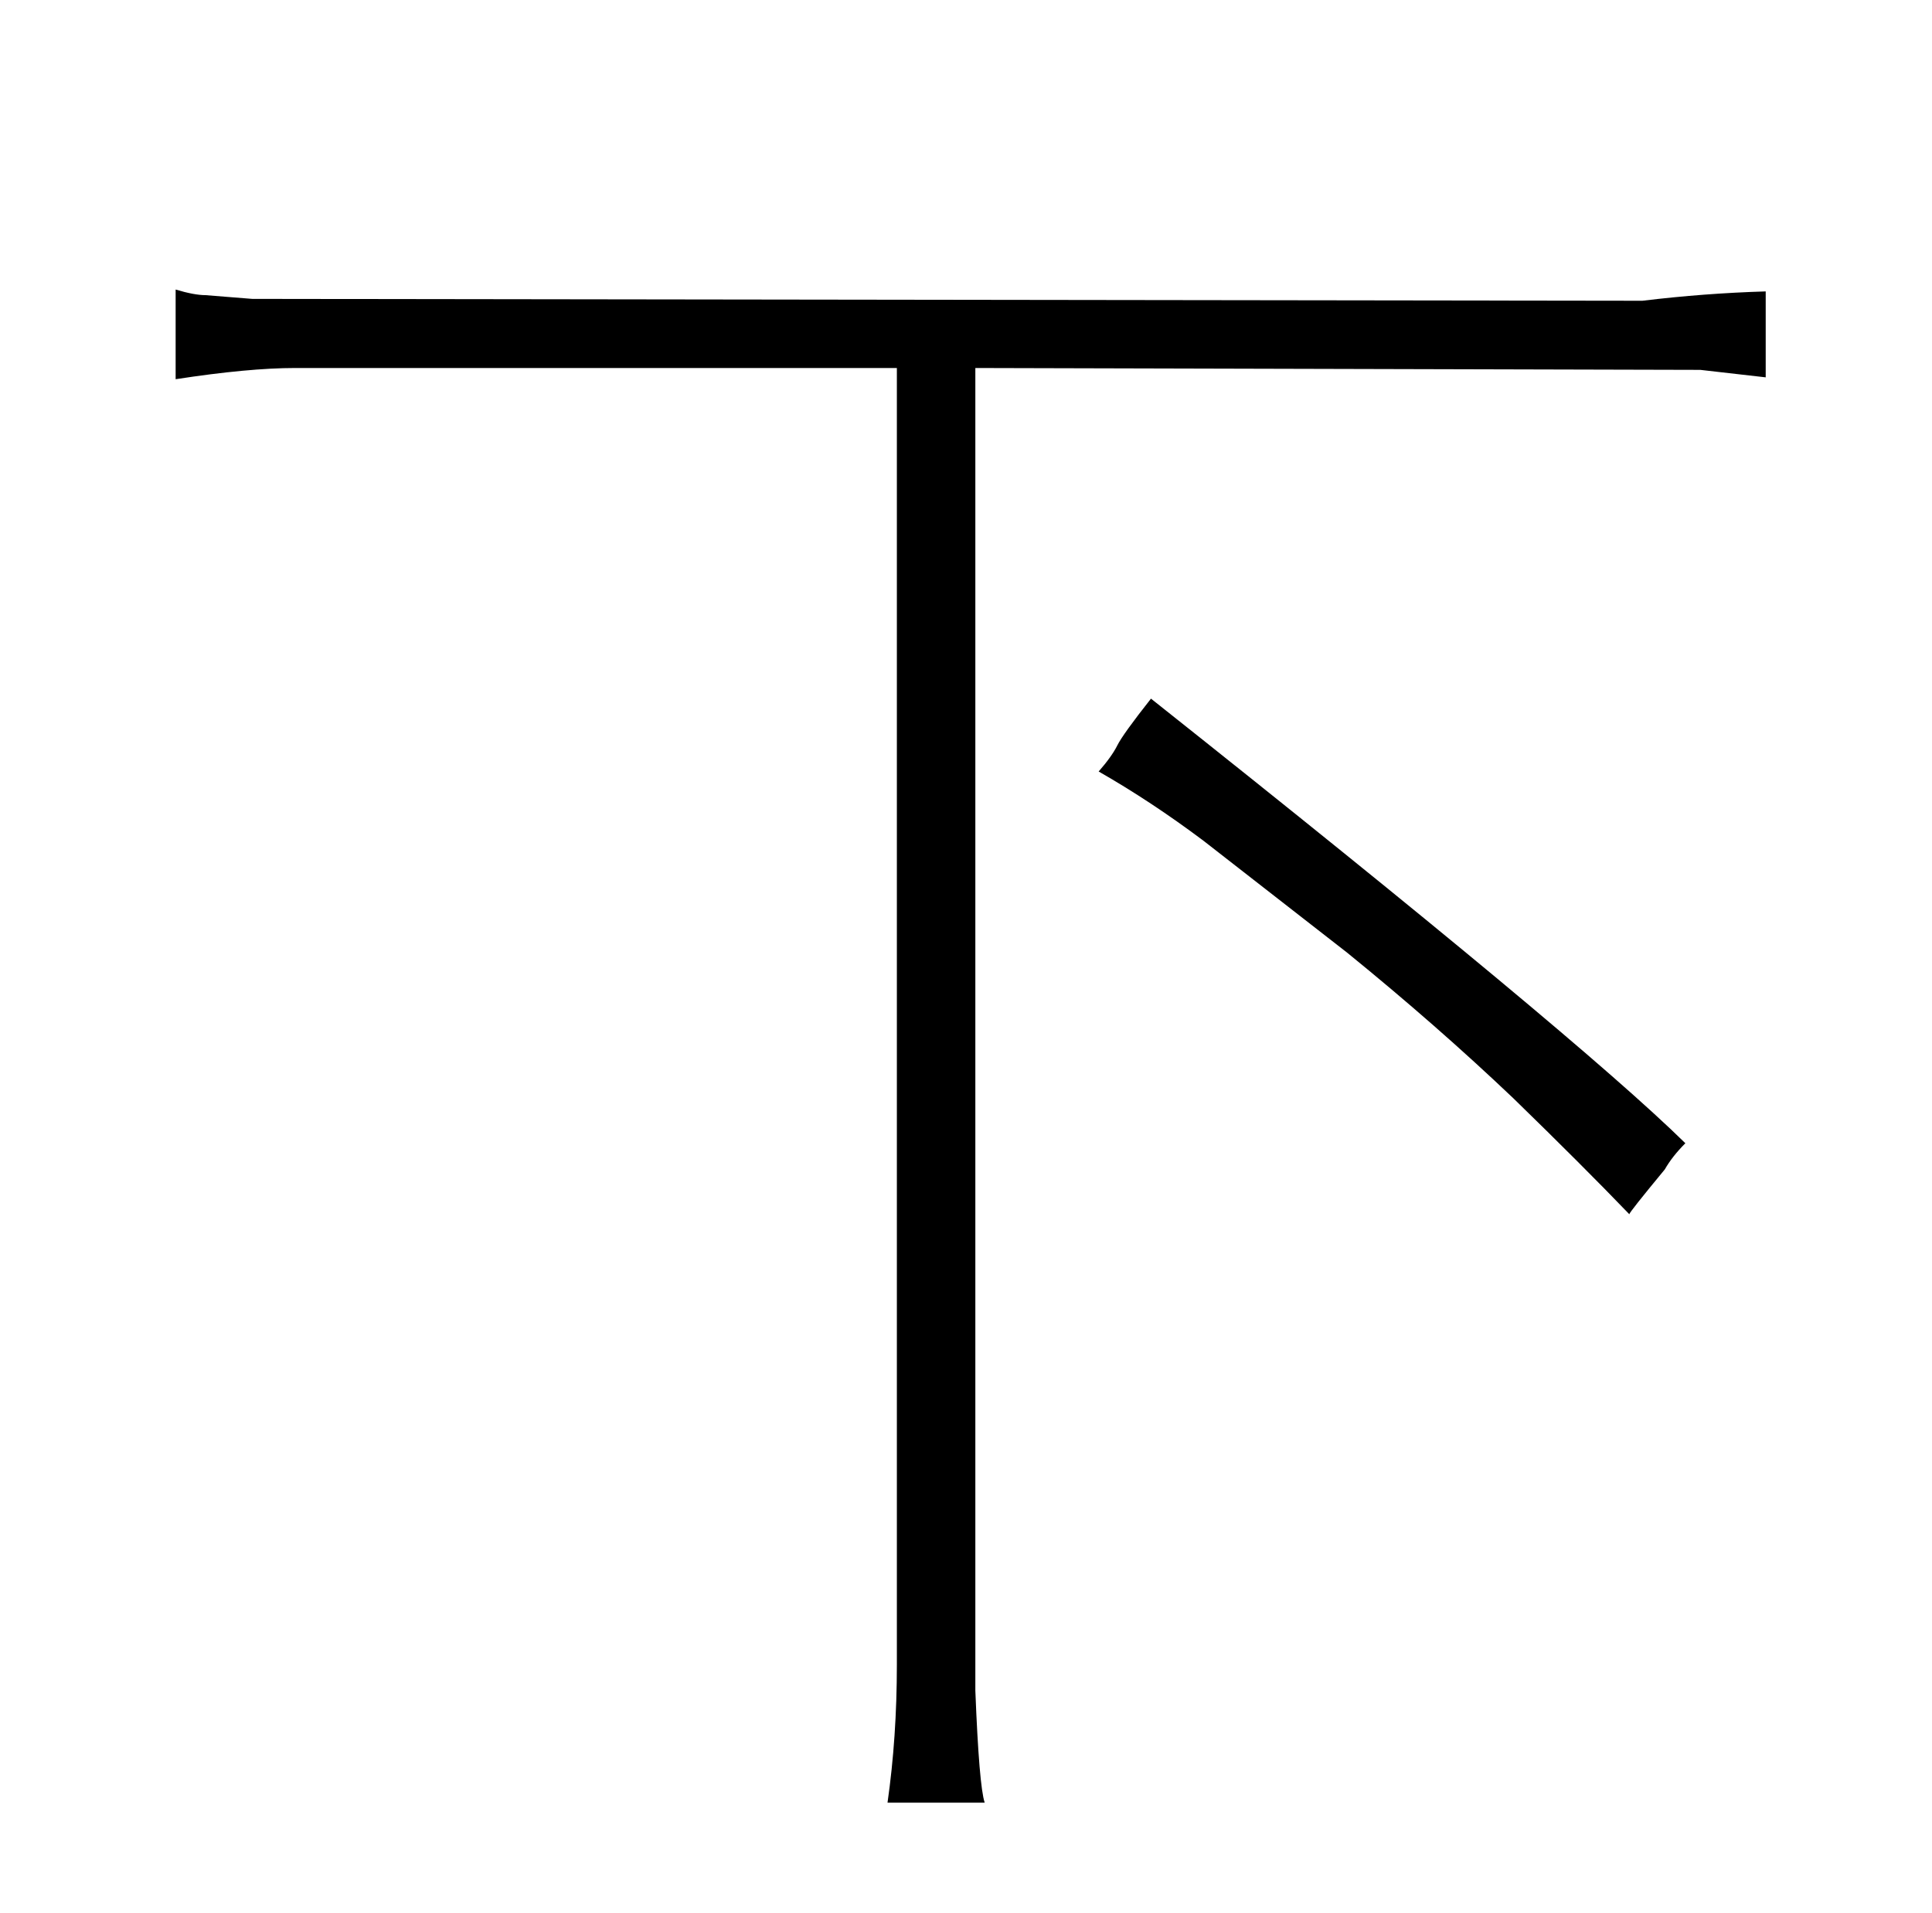 <?xml version="1.0" standalone="no"?>
<!DOCTYPE svg PUBLIC "-//W3C//DTD SVG 1.1//EN" "http://www.w3.org/Graphics/SVG/1.1/DTD/svg11.dtd" >
<svg xmlns="http://www.w3.org/2000/svg" xmlns:xlink="http://www.w3.org/1999/xlink" version="1.1" viewBox="-10 0 1034 1024">
  <g transform="matrix(1 0 0 -1 0 820)">
   <path fill="currentColor"
d="M935 664q-33 -1 -66 -5l-744 1q-12 1 -25 2q-6 0 -16 3v-48q39 6 64 6h322v-694q0 -39 -5 -74h52q-3 9 -5 60v708l388 -1l35 -4v46zM881 194q4 7 11 14q-58 57 -286 238q-15 -19 -18 -25t-10 -14q28 -16 56 -37l77 -60q48 -39 89 -78q37 -36 62 -62q0 1 19 24v0z" />
  </g>

</svg>

